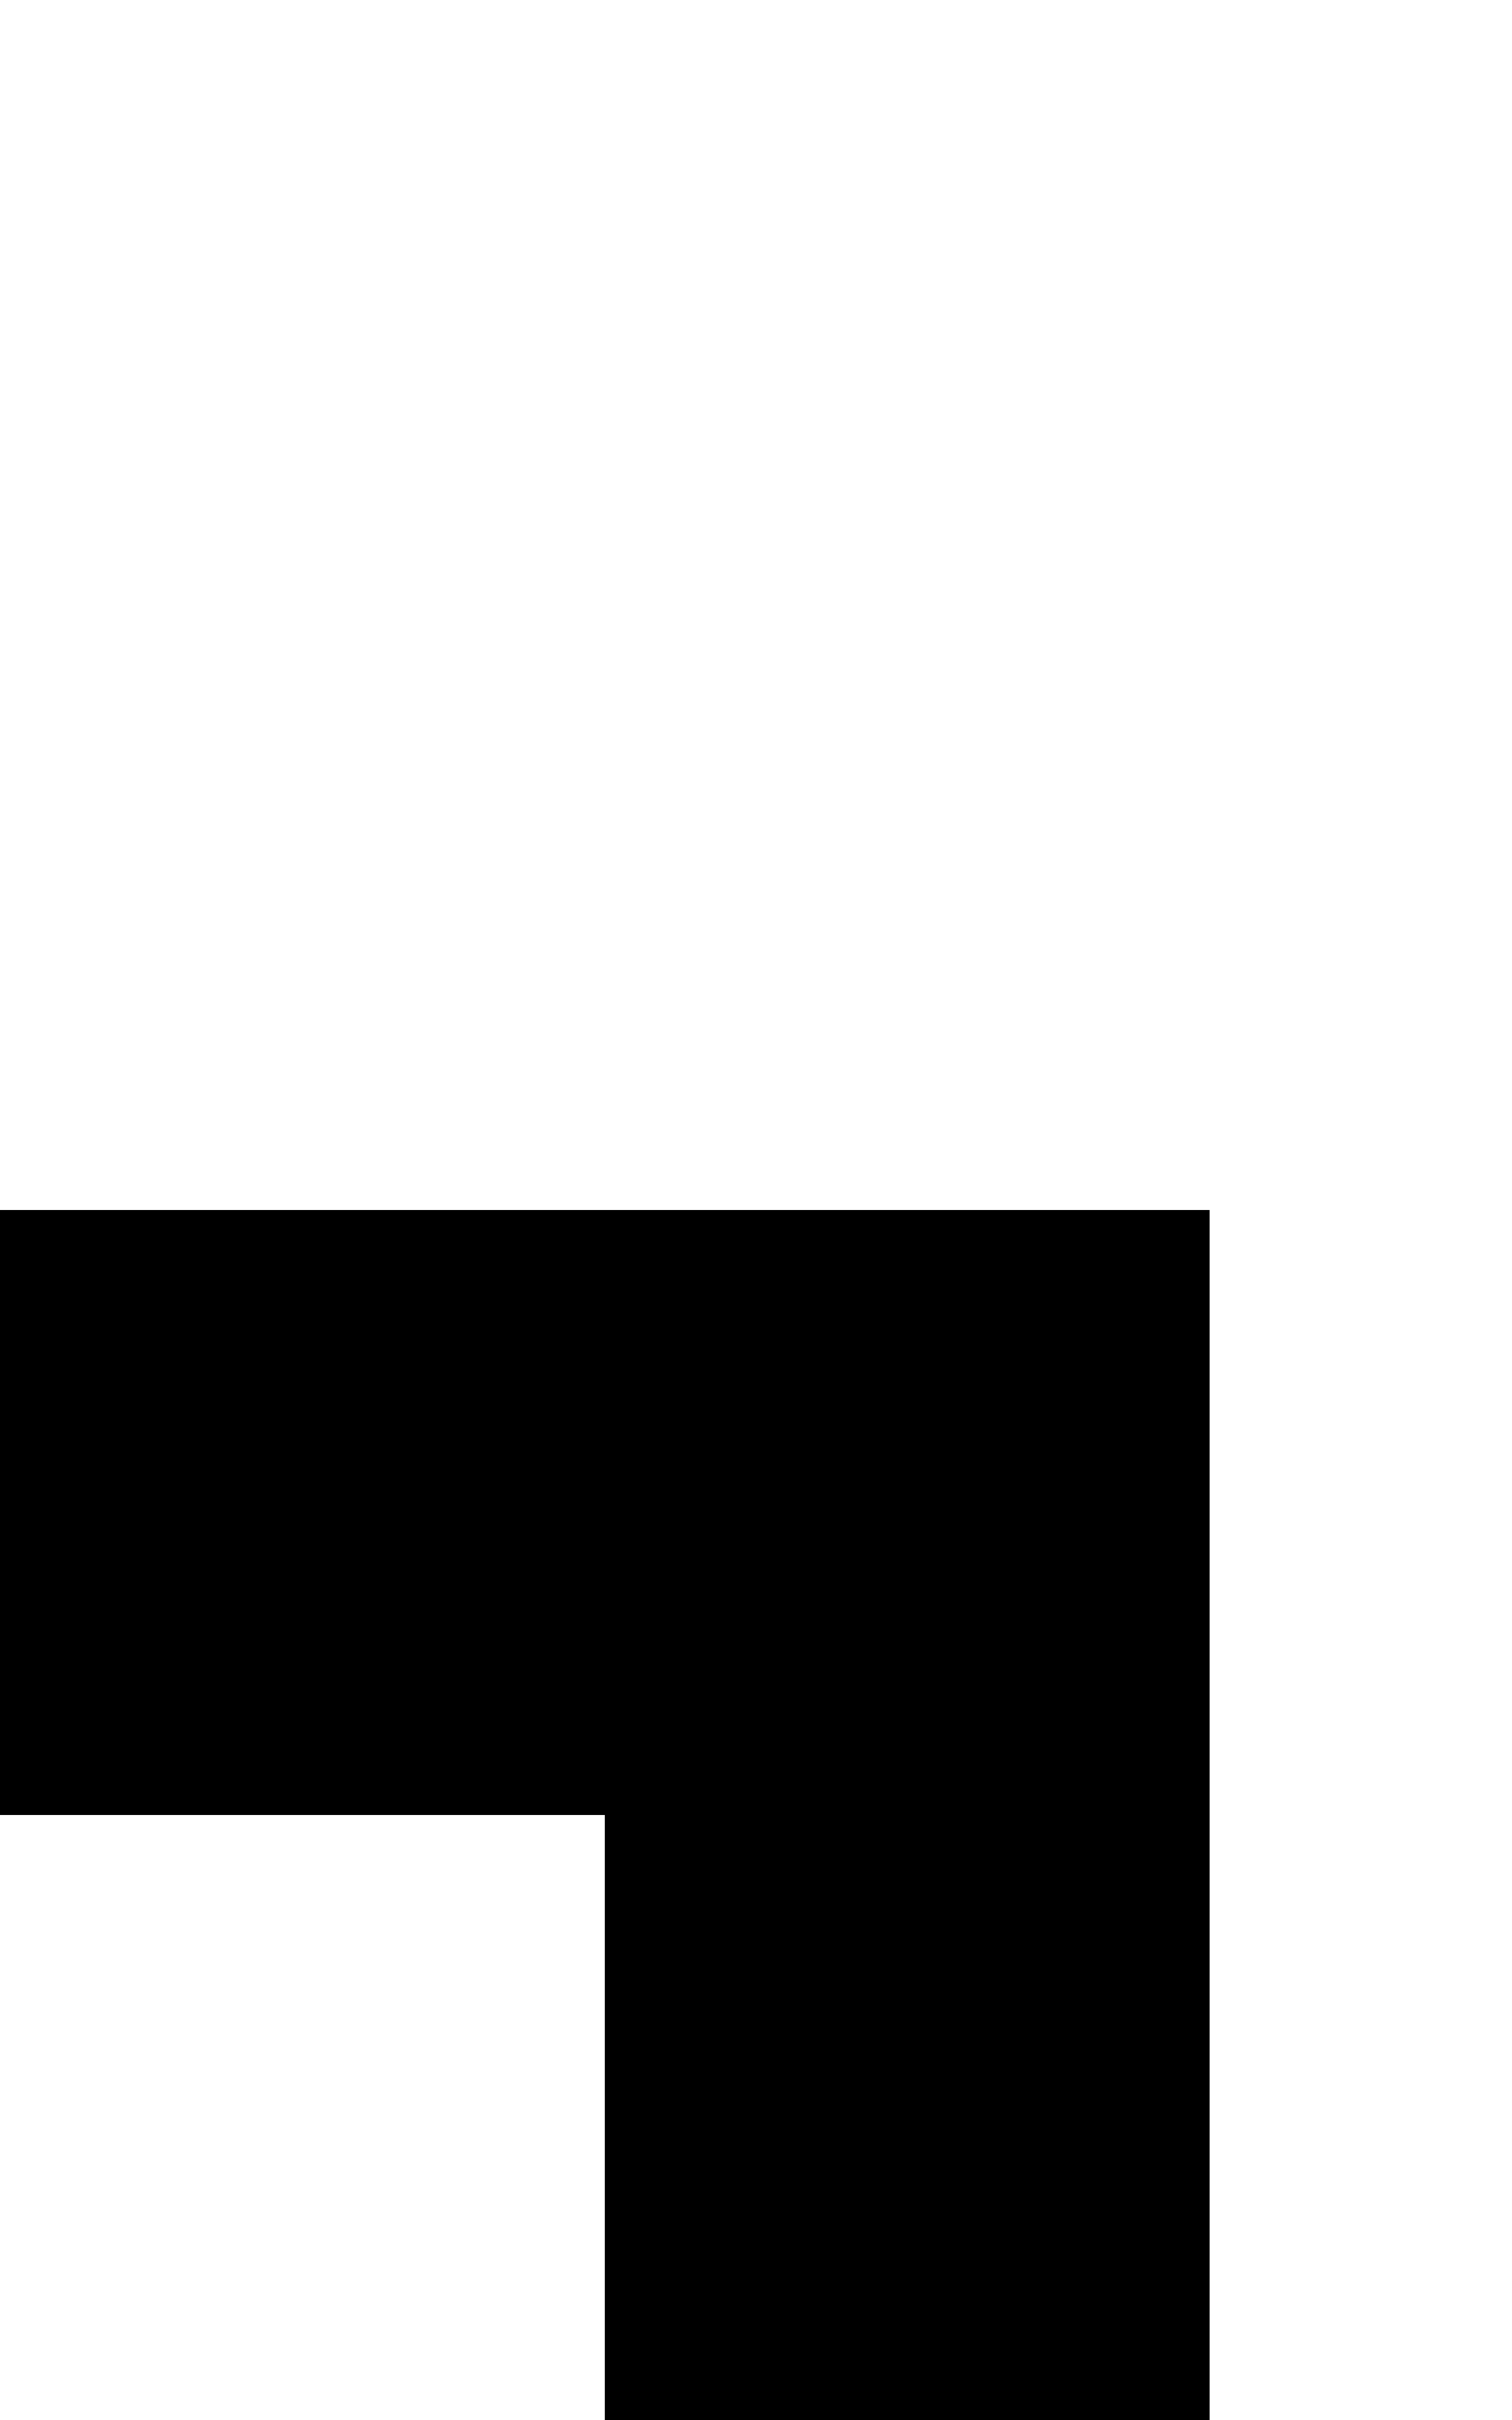 <svg class="no-dark-shadow" style="transform: scale(2);" width="5" height="8" viewBox="0 0 5 8" fill="none" xmlns="http://www.w3.org/2000/svg">
    <rect width="5" height="8" fill="transparent"/>
    <rect x="1" y="6" width="1" height="1" fill="currentColor"/>
    <rect x="1" y="2" width="1" height="1" fill="currentColor"/>
    <rect x="1" y="3" width="1" height="1" fill="currentColor"/>
    <rect x="1" y="5" width="1" height="1" fill="currentColor"/>
    <rect y="2" width="1" height="1" fill="currentColor"/>
    <rect x="3" y="4" width="1" height="1" fill="currentColor"/>
    <rect x="3" y="6" width="1" height="1" fill="currentColor"/>
    <rect x="3" y="6" width="1" height="1" fill="currentColor"/>
    <rect x="2" y="6" width="1" height="1" fill="currentColor"/>
    <rect x="2" y="4" width="1" height="1" fill="currentColor"/>
    <rect x="1" y="4" width="1" height="1" fill="currentColor"/>
    <rect x="4" y="5" width="1" height="1" fill="currentColor"/>
</svg>
